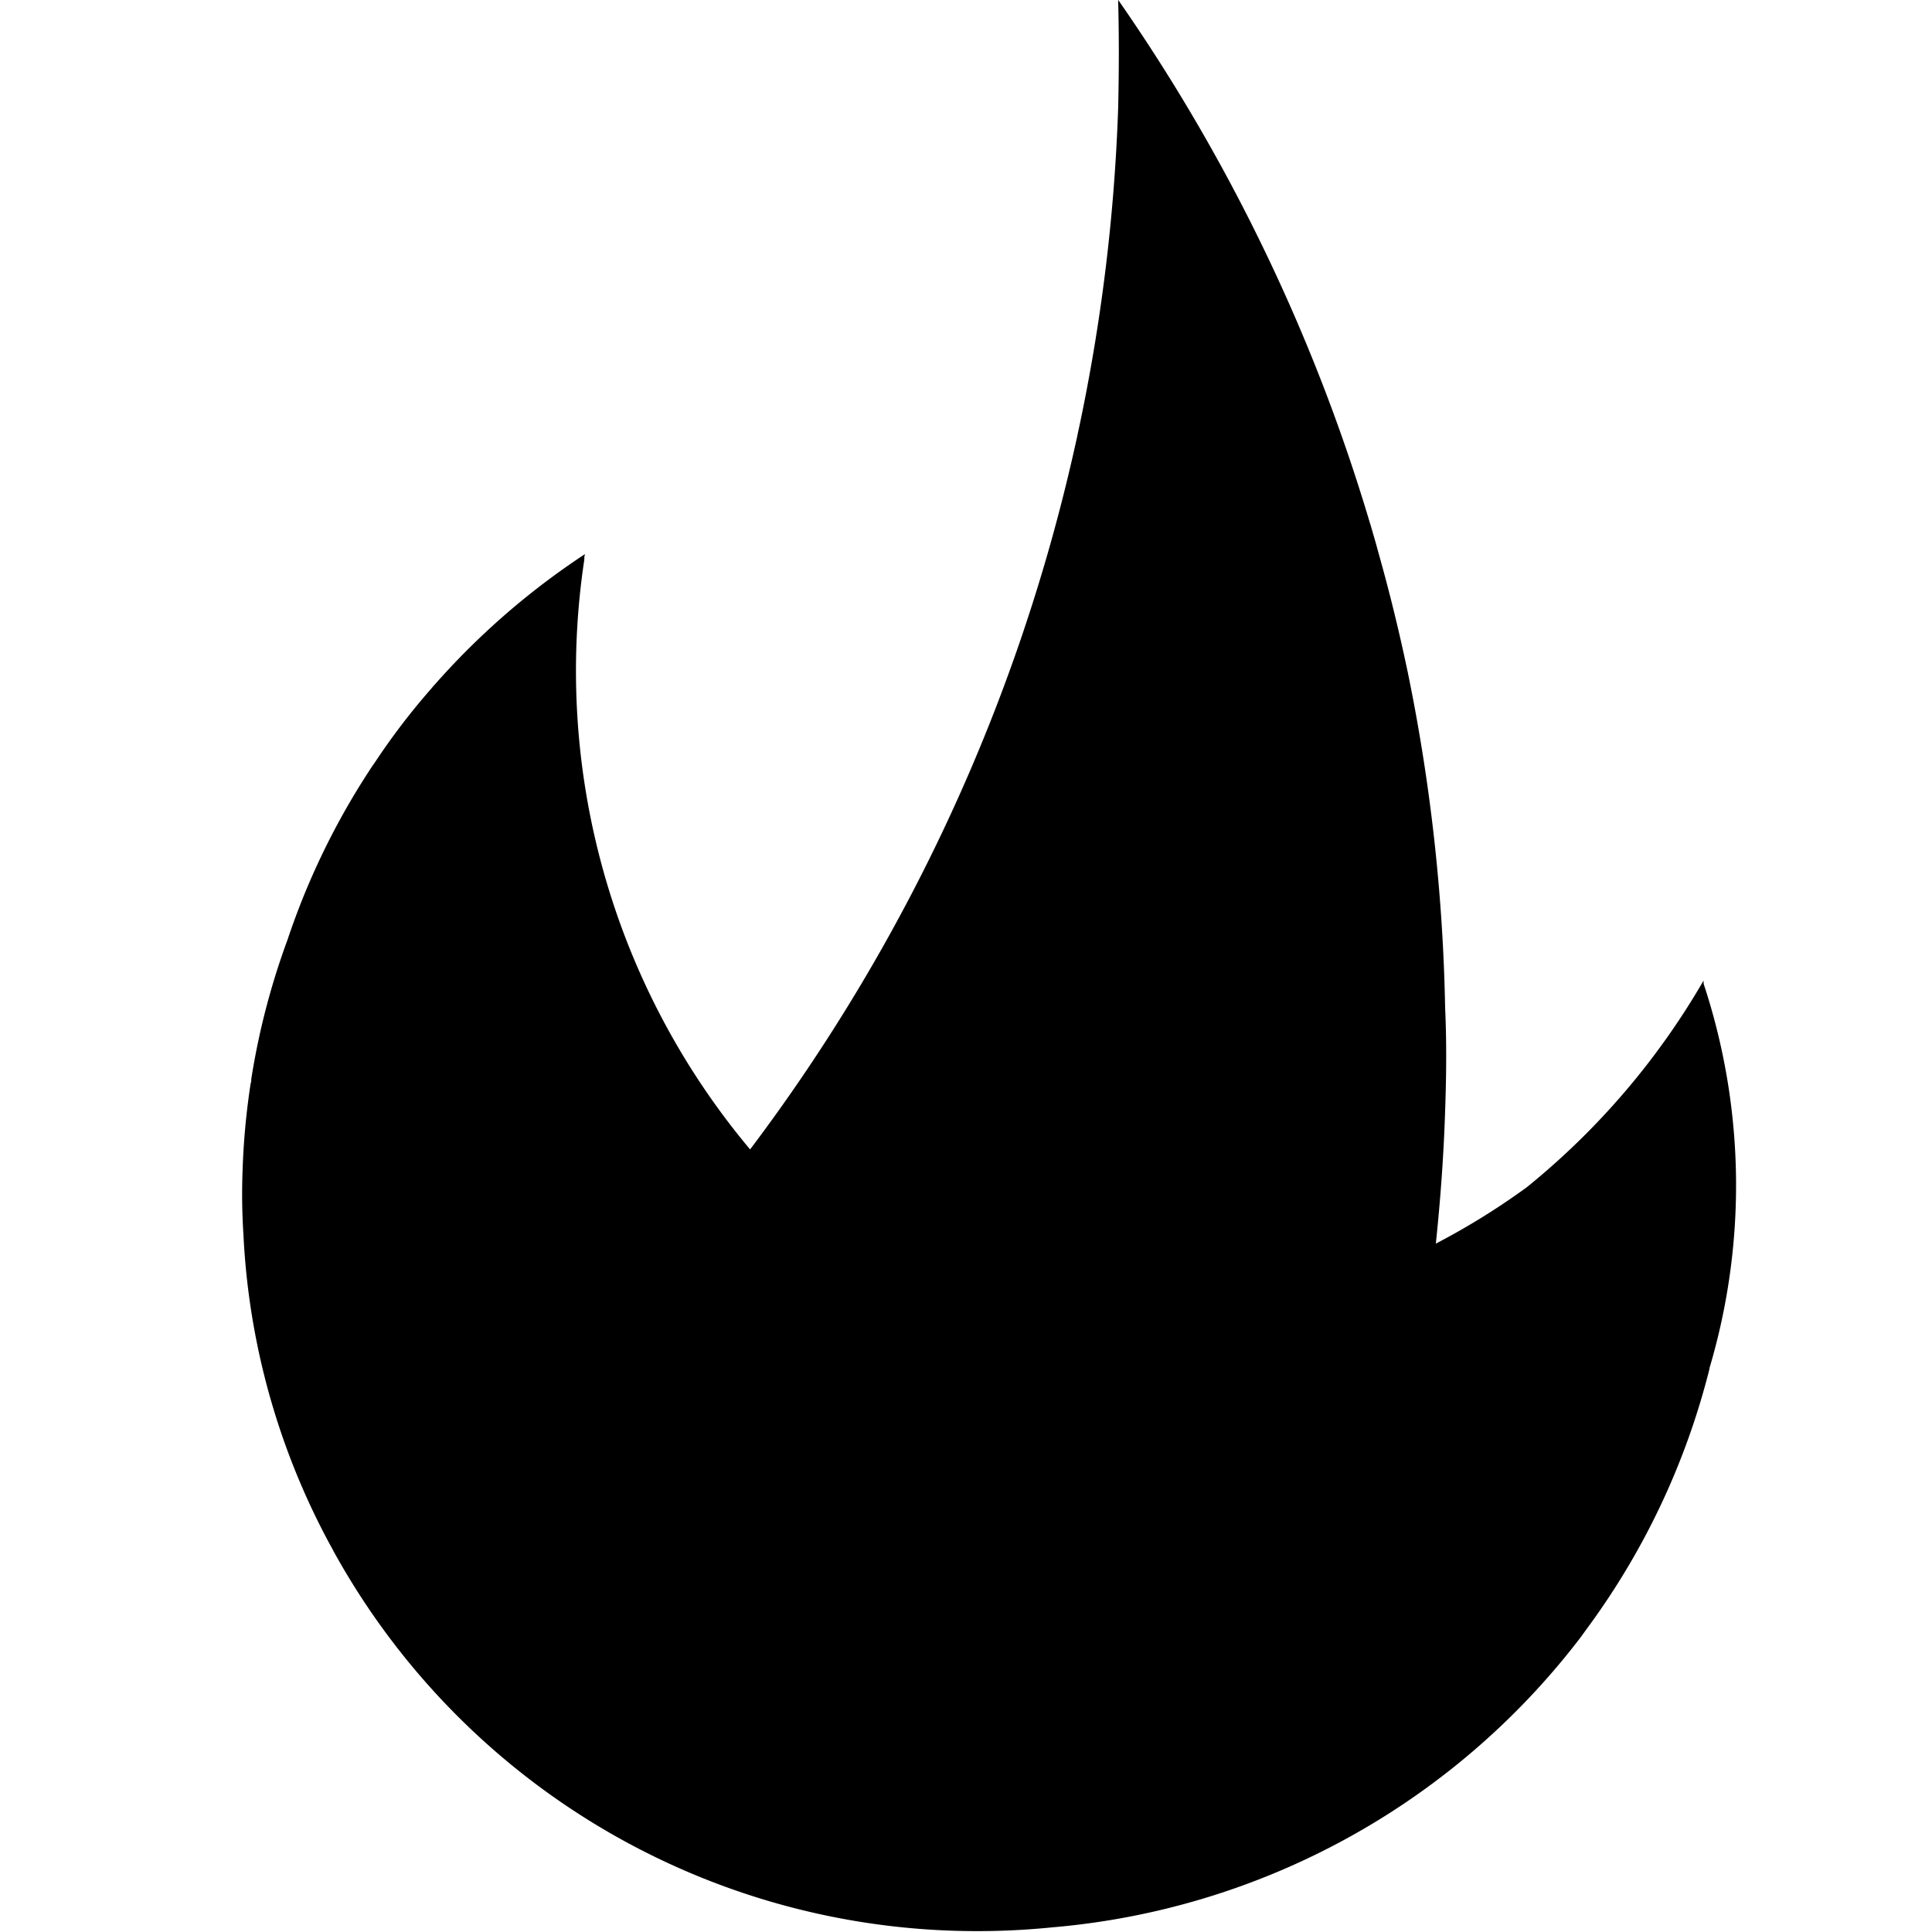 <svg xmlns="http://www.w3.org/2000/svg" xmlns:xlink="http://www.w3.org/1999/xlink" width="16" height="16" viewBox="0 0 16 16">
  <defs>
    <clipPath id="clip-path">
      <rect id="Rectangle_13" data-name="Rectangle 13" width="16" height="16" transform="translate(26 353)" stroke="#707070" stroke-width="1"/>
    </clipPath>
  </defs>
  <g id="application" transform="translate(-26 -353)" clip-path="url(#clip-path)">
    <path id="Path_20026" data-name="Path 20026" d="M245.222,71.756a6.189,6.189,0,0,1-1.461,1.709l-.008.006a5.884,5.884,0,0,1-.748.463c.038-.363.065-.727.077-1.1.01-.285.013-.569,0-.85a15.156,15.156,0,0,0-.308-2.774q-.106-.508-.245-1c-.011-.041-.022-.081-.034-.122s-.025-.088-.039-.132a15.115,15.115,0,0,0-2.082-4.322c.008.3.007.6,0,.9a15.256,15.256,0,0,1-.324,2.644c-.006.025-.011.051-.016.076l-.017.076h0a15.14,15.14,0,0,1-2.691,5.824,6.168,6.168,0,0,1-1.373-4.884c0-.016,0-.032.007-.047a6.191,6.191,0,0,0-1.246,1.082c-.009.009-.018.02-.026.03a5.658,5.658,0,0,0-.464.606c-.019.027-.037.053-.054.08-.075.115-.146.232-.213.352a6.1,6.1,0,0,0-.462,1.045,0,0,0,0,1,0,0,6.049,6.049,0,0,0-.3,1.153c0,.011,0,.024-.005.035a6.014,6.014,0,0,0-.067.72,5.24,5.24,0,0,0,.007.533,6,6,0,0,0,.718,2.57c.009.016.02.035.028.052a6.081,6.081,0,0,0,5.117,3.143,6.175,6.175,0,0,0,.83-.027h0A6.162,6.162,0,0,0,244.2,77.2l.027-.037,0,0,.026-.036a6.134,6.134,0,0,0,1.018-2.155s0,0,0-.006a5.318,5.318,0,0,0-.048-3.183" transform="translate(-205.114 289.365)"/>
  </g>
</svg>
